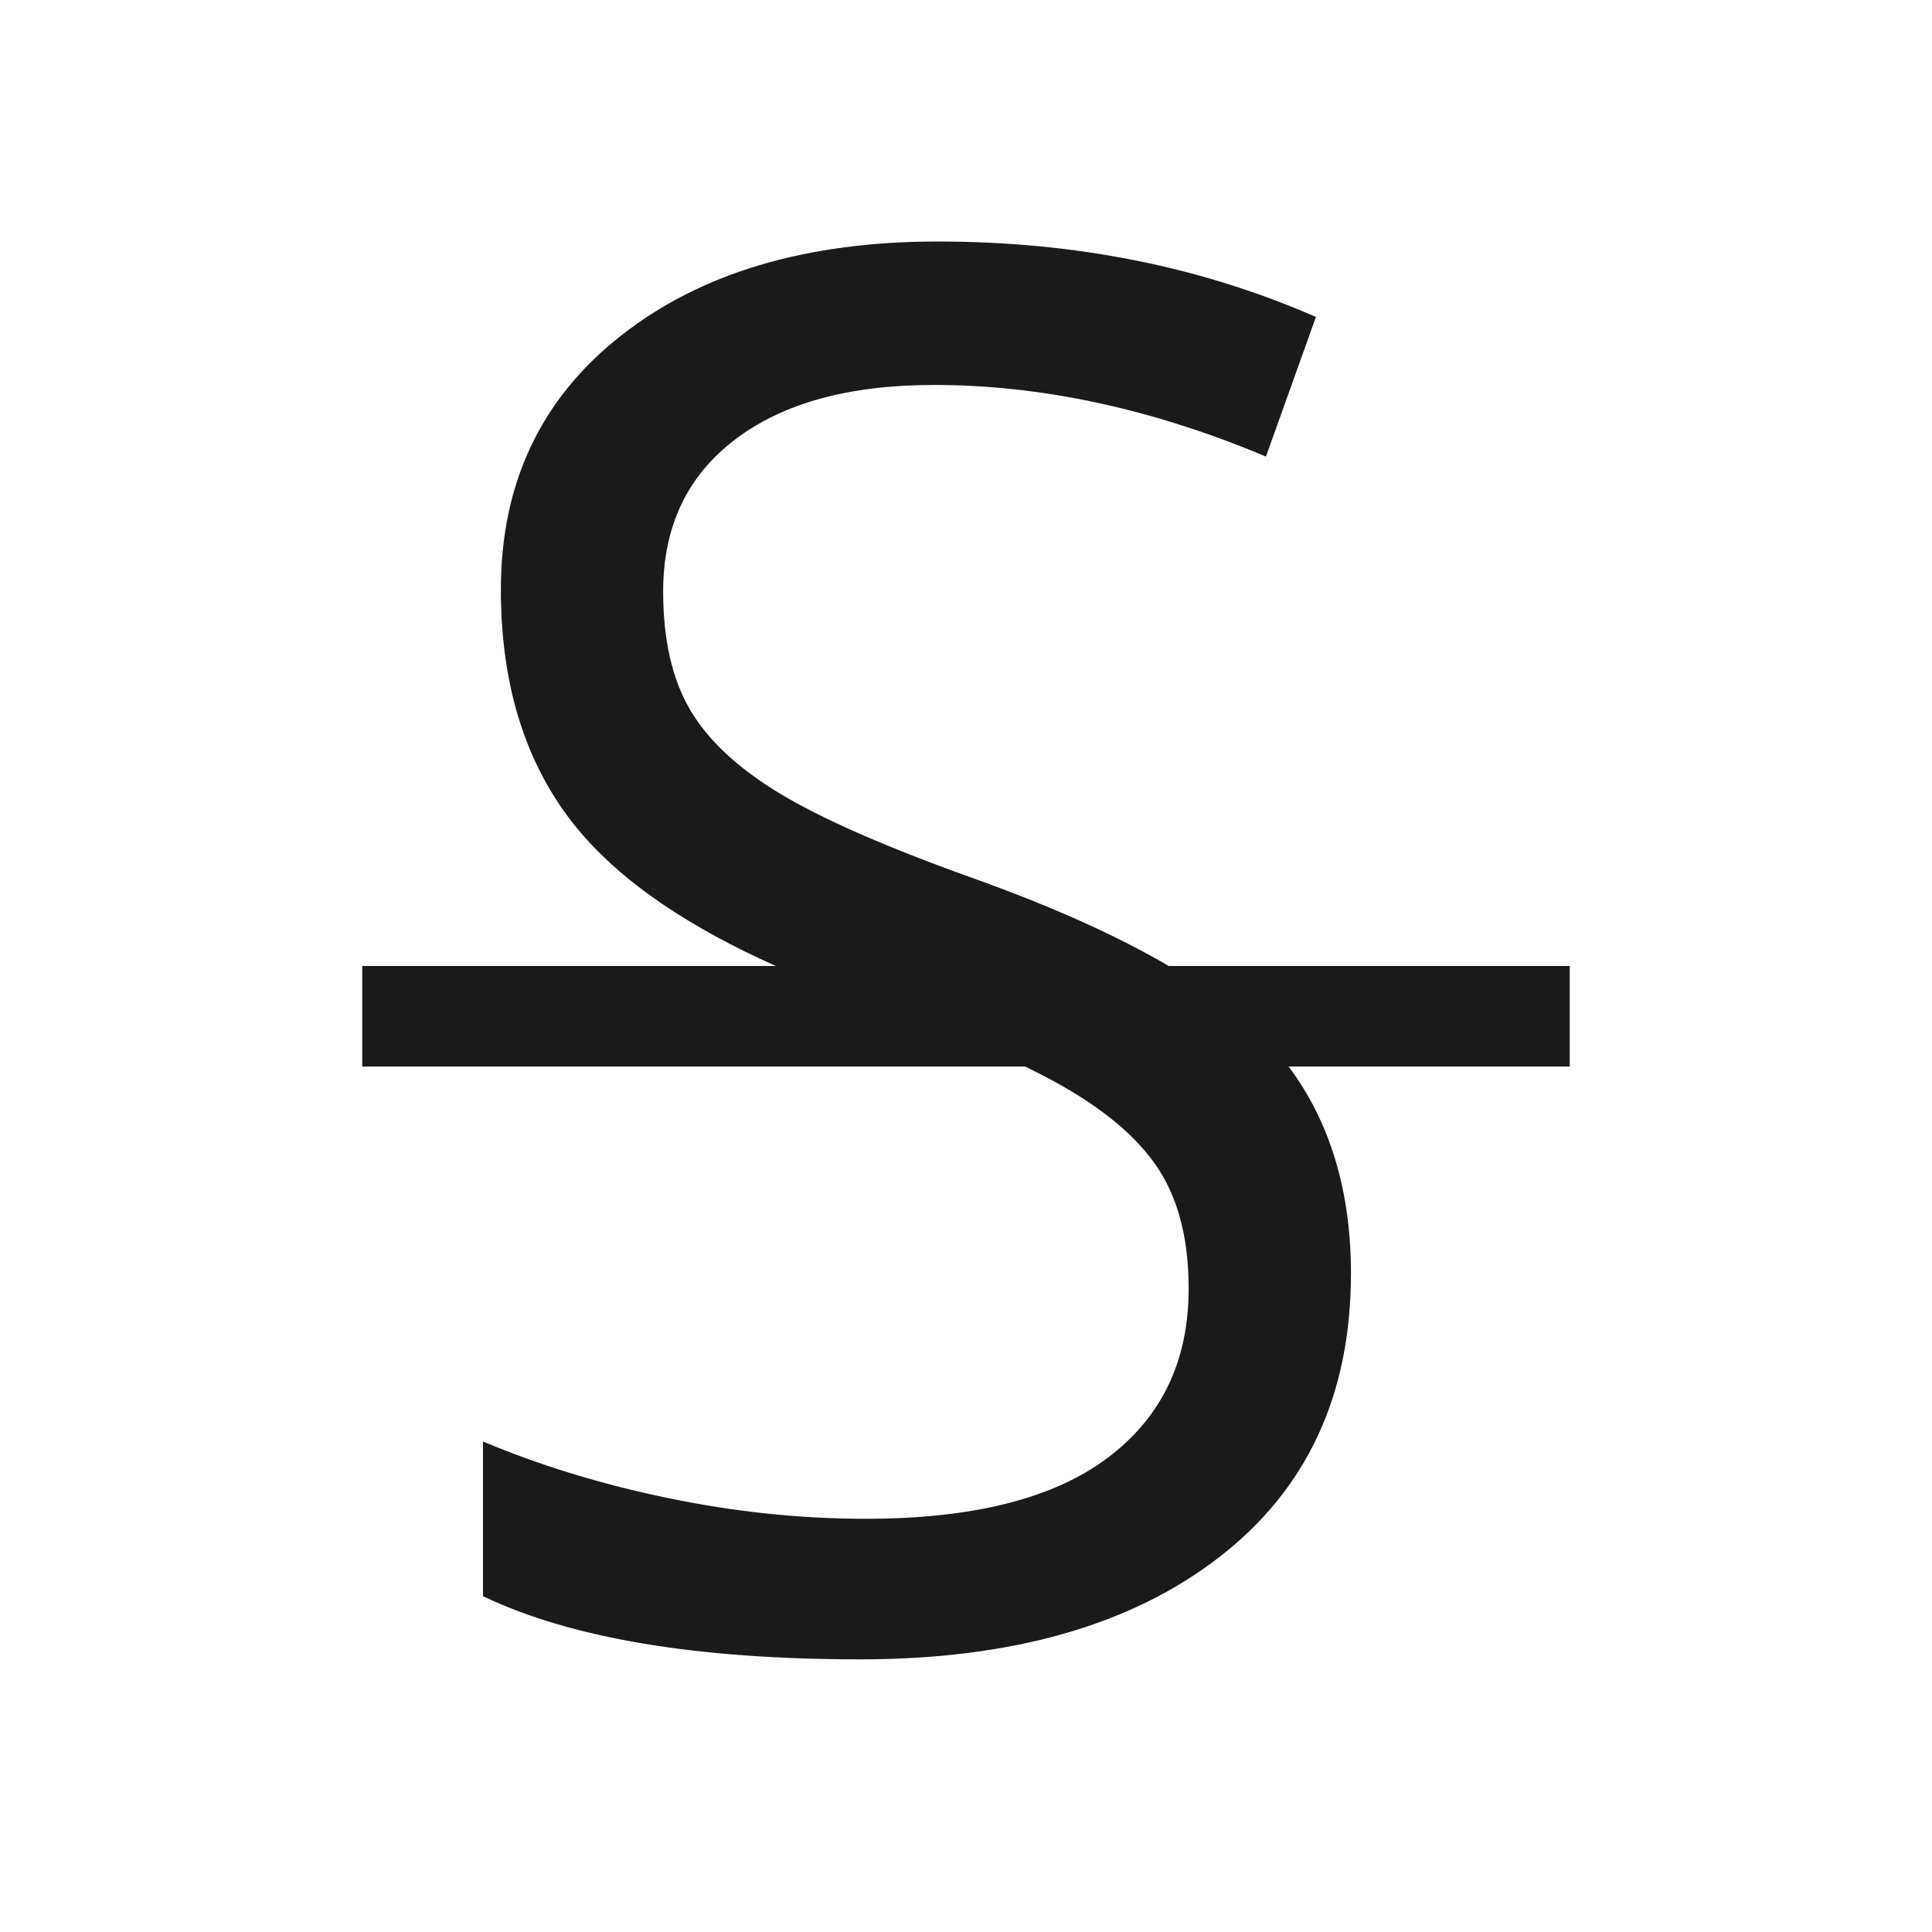 <?xml version="1.0" encoding="UTF-8"?>
<svg width="16px" height="16px" viewBox="0 0 16 16" version="1.1" xmlns="http://www.w3.org/2000/svg" xmlns:xlink="http://www.w3.org/1999/xlink">
    <!-- Generator: Sketch 55.2 (78181) - https://sketchapp.com -->
    <title>Component / icon / 16px / Richtext / Strike-trough</title>
    <desc>Created with Sketch.</desc>
    <g id="Component-/-icon-/-16px-/-Richtext-/-Strike-trough" stroke="none" stroke-width="1" fill="none" fill-rule="evenodd">
        <g fill="#1A1A1A" id="Combined-Shape">
            <path d="M8.491,8.833 L3,8.833 L3,8 L6.425,8 C5.714,7.682 5.183,7.323 4.832,6.922 C4.376,6.401 4.148,5.721 4.148,4.883 C4.148,4.003 4.479,3.302 5.141,2.781 C5.802,2.26 6.677,2 7.766,2 C8.901,2 9.945,2.208 10.898,2.625 L10.484,3.781 C9.542,3.385 8.625,3.188 7.734,3.188 C7.031,3.188 6.482,3.339 6.086,3.641 C5.69,3.943 5.492,4.362 5.492,4.898 C5.492,5.294 5.565,5.618 5.711,5.871 C5.857,6.124 6.103,6.355 6.449,6.566 C6.796,6.777 7.326,7.01 8.039,7.266 C8.699,7.501 9.246,7.746 9.679,8 L13,8 L13,8.833 L10.672,8.833 C11.016,9.293 11.188,9.864 11.188,10.547 C11.188,11.552 10.823,12.336 10.094,12.898 C9.365,13.461 8.375,13.742 7.125,13.742 C5.771,13.742 4.729,13.568 4,13.219 L4,11.938 C4.469,12.135 4.979,12.292 5.531,12.406 C6.083,12.521 6.63,12.578 7.172,12.578 C8.057,12.578 8.724,12.41 9.172,12.074 C9.62,11.738 9.844,11.271 9.844,10.672 C9.844,10.276 9.764,9.952 9.605,9.699 C9.447,9.447 9.181,9.214 8.809,9 C8.715,8.946 8.609,8.891 8.491,8.833 Z"></path>
        </g>
    </g>
</svg>